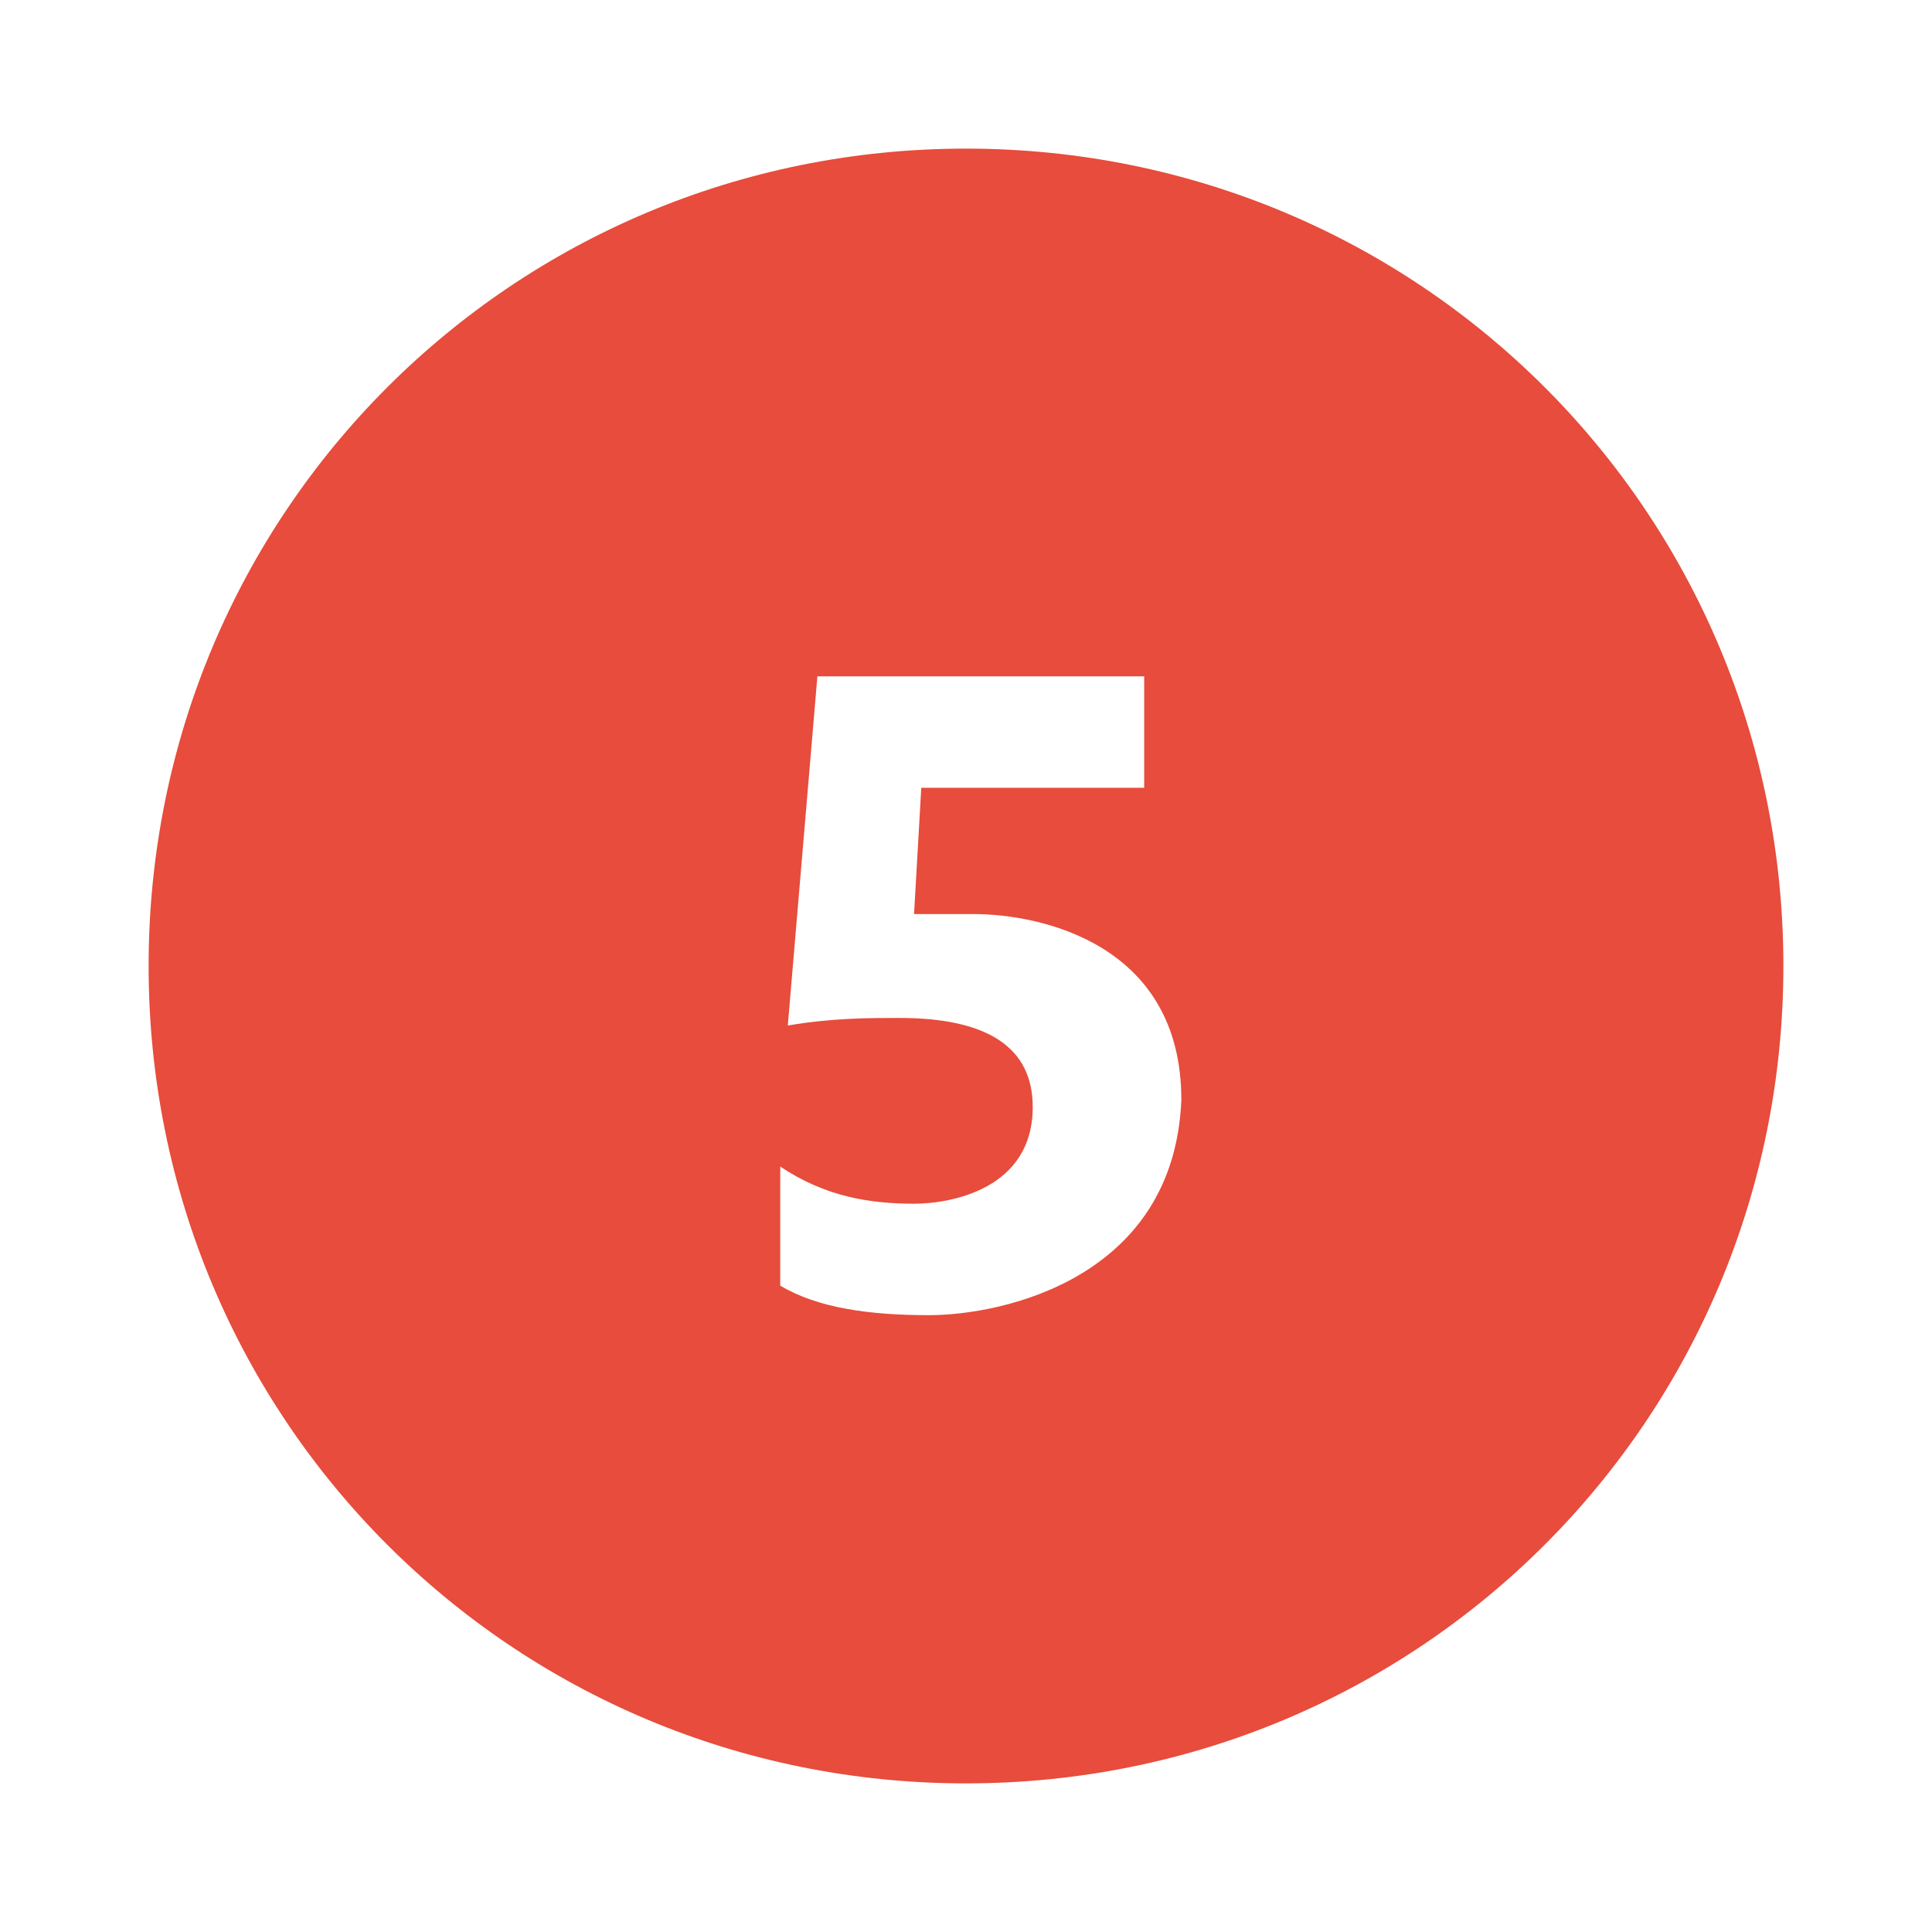 <svg fill="#e74c3c" xmlns="http://www.w3.org/2000/svg" viewBox="0 0 26 26" width="50px" height="50px"><path d="M 13 2 C 6.898 2 2 6.898 2 13 C 2 19.102 6.898 24 13 24 C 19.102 24 24 19.102 24 13 C 24 6.898 19.102 2 13 2 Z M 12.5 17.699 C 11.699 17.699 11 17.602 10.5 17.301 L 10.5 15.699 C 11.102 16.102 11.699 16.199 12.301 16.199 C 12.801 16.199 13.898 16 13.898 14.898 C 13.898 14.102 13.301 13.699 12.102 13.699 C 11.699 13.699 11.199 13.699 10.602 13.801 L 11 9.102 L 15.398 9.102 L 15.398 10.602 L 12.398 10.602 L 12.301 12.301 C 12.602 12.301 12.898 12.301 13.102 12.301 C 14 12.301 15.898 12.699 15.898 14.801 C 15.801 17.199 13.5 17.699 12.5 17.699 Z"/></svg>